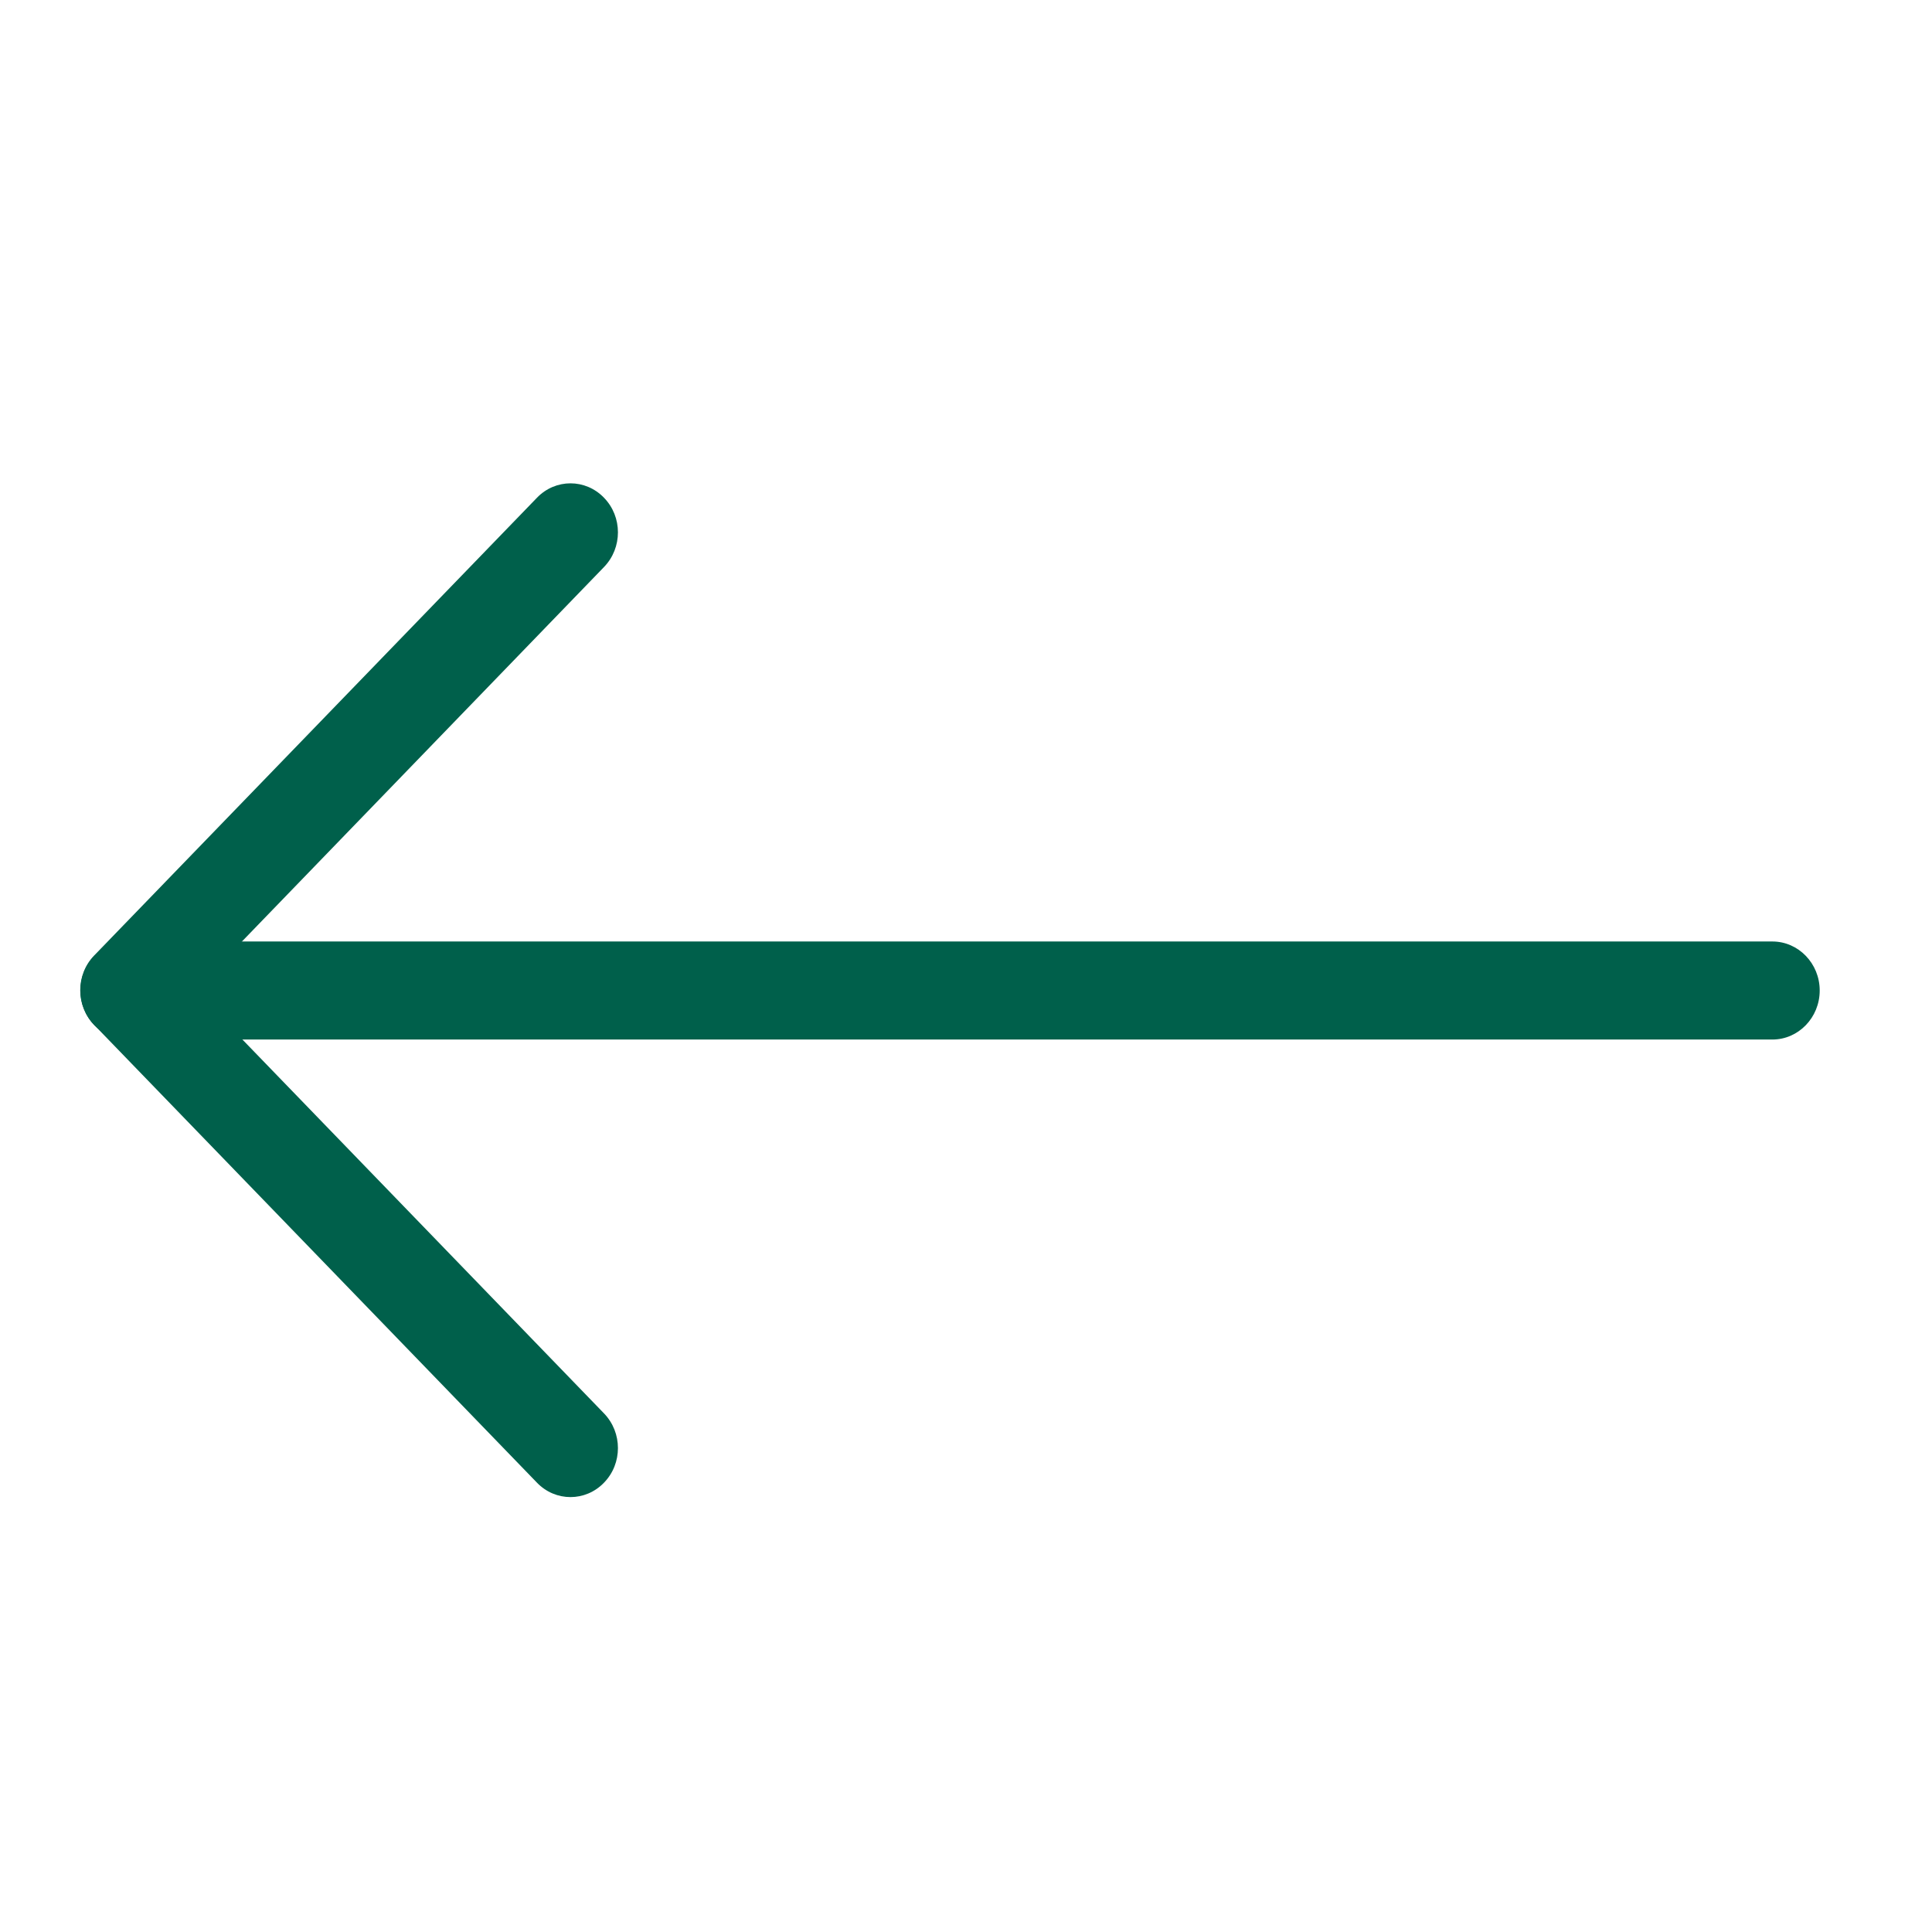 <svg width="16" height="16" viewBox="0 0 16 16" fill="none" xmlns="http://www.w3.org/2000/svg">
<path fill-rule="evenodd" clip-rule="evenodd" d="M15.07 8.203C15.07 8.427 14.894 8.609 14.678 8.609L1.058 8.609C0.841 8.609 0.666 8.427 0.666 8.203C0.666 7.979 0.841 7.797 1.058 7.797L14.678 7.797C14.894 7.797 15.07 7.979 15.07 8.203Z" fill="#00604B"/>
<path fill-rule="evenodd" clip-rule="evenodd" d="M5.002 12.279C4.849 12.438 4.6 12.438 4.447 12.279L0.78 8.488C0.626 8.329 0.626 8.072 0.78 7.913L4.447 4.122C4.6 3.963 4.849 3.963 5.002 4.122C5.156 4.28 5.156 4.537 5.002 4.696L1.613 8.201L5.002 11.705C5.156 11.864 5.156 12.121 5.002 12.279Z" fill="#00604B"/>
</svg>
